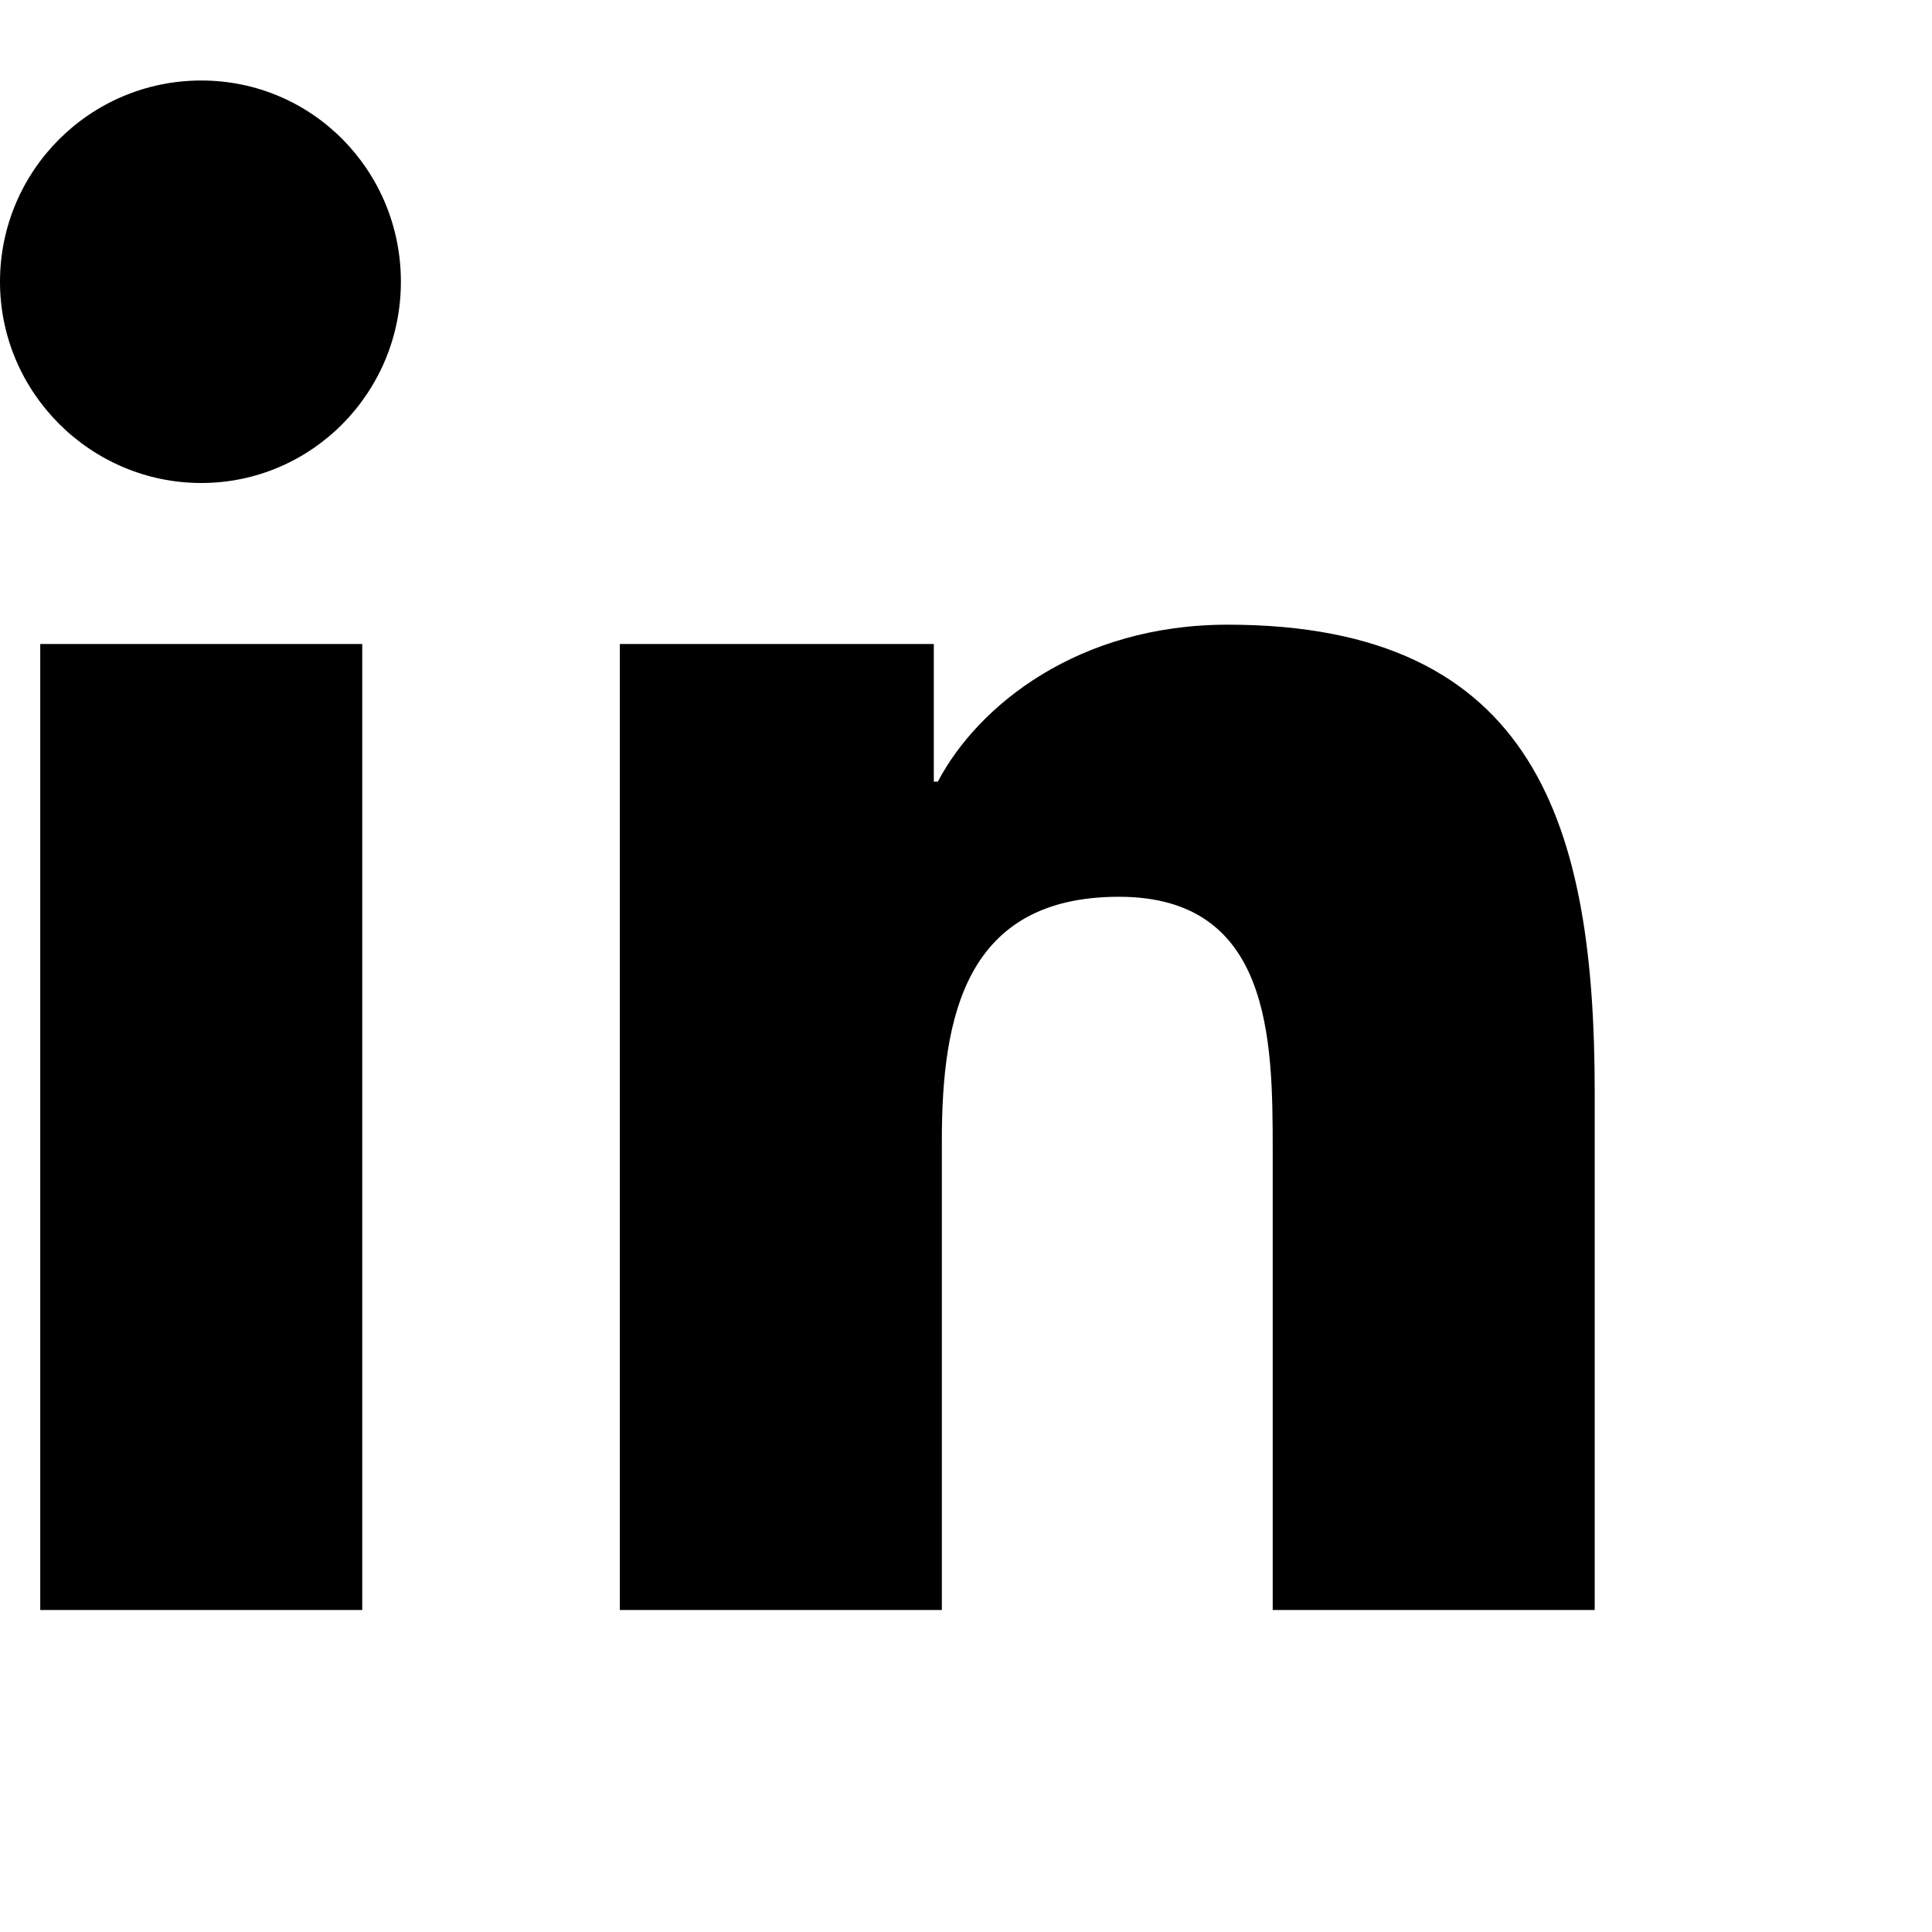 <svg xmlns="http://www.w3.org/2000/svg" fill="currentColor" viewBox="0 0 24 24">
  <path d="M4.98 3.5C4.98 4.88 3.87 6 2.5 6S0 4.88 0 3.5 1.12 1 2.5 1s2.48 1.12 2.48 2.5zM.5 8h4v12h-4V8zm7.5 0h3.6v1.71h.05c.5-.95 1.75-1.95 3.6-1.95 3.85 0 4.56 2.53 4.56 5.81V20h-4v-5.72c0-1.37-.02-3.14-1.91-3.14-1.91 0-2.2 1.49-2.2 3.03V20h-4V8z"></path>
</svg>

